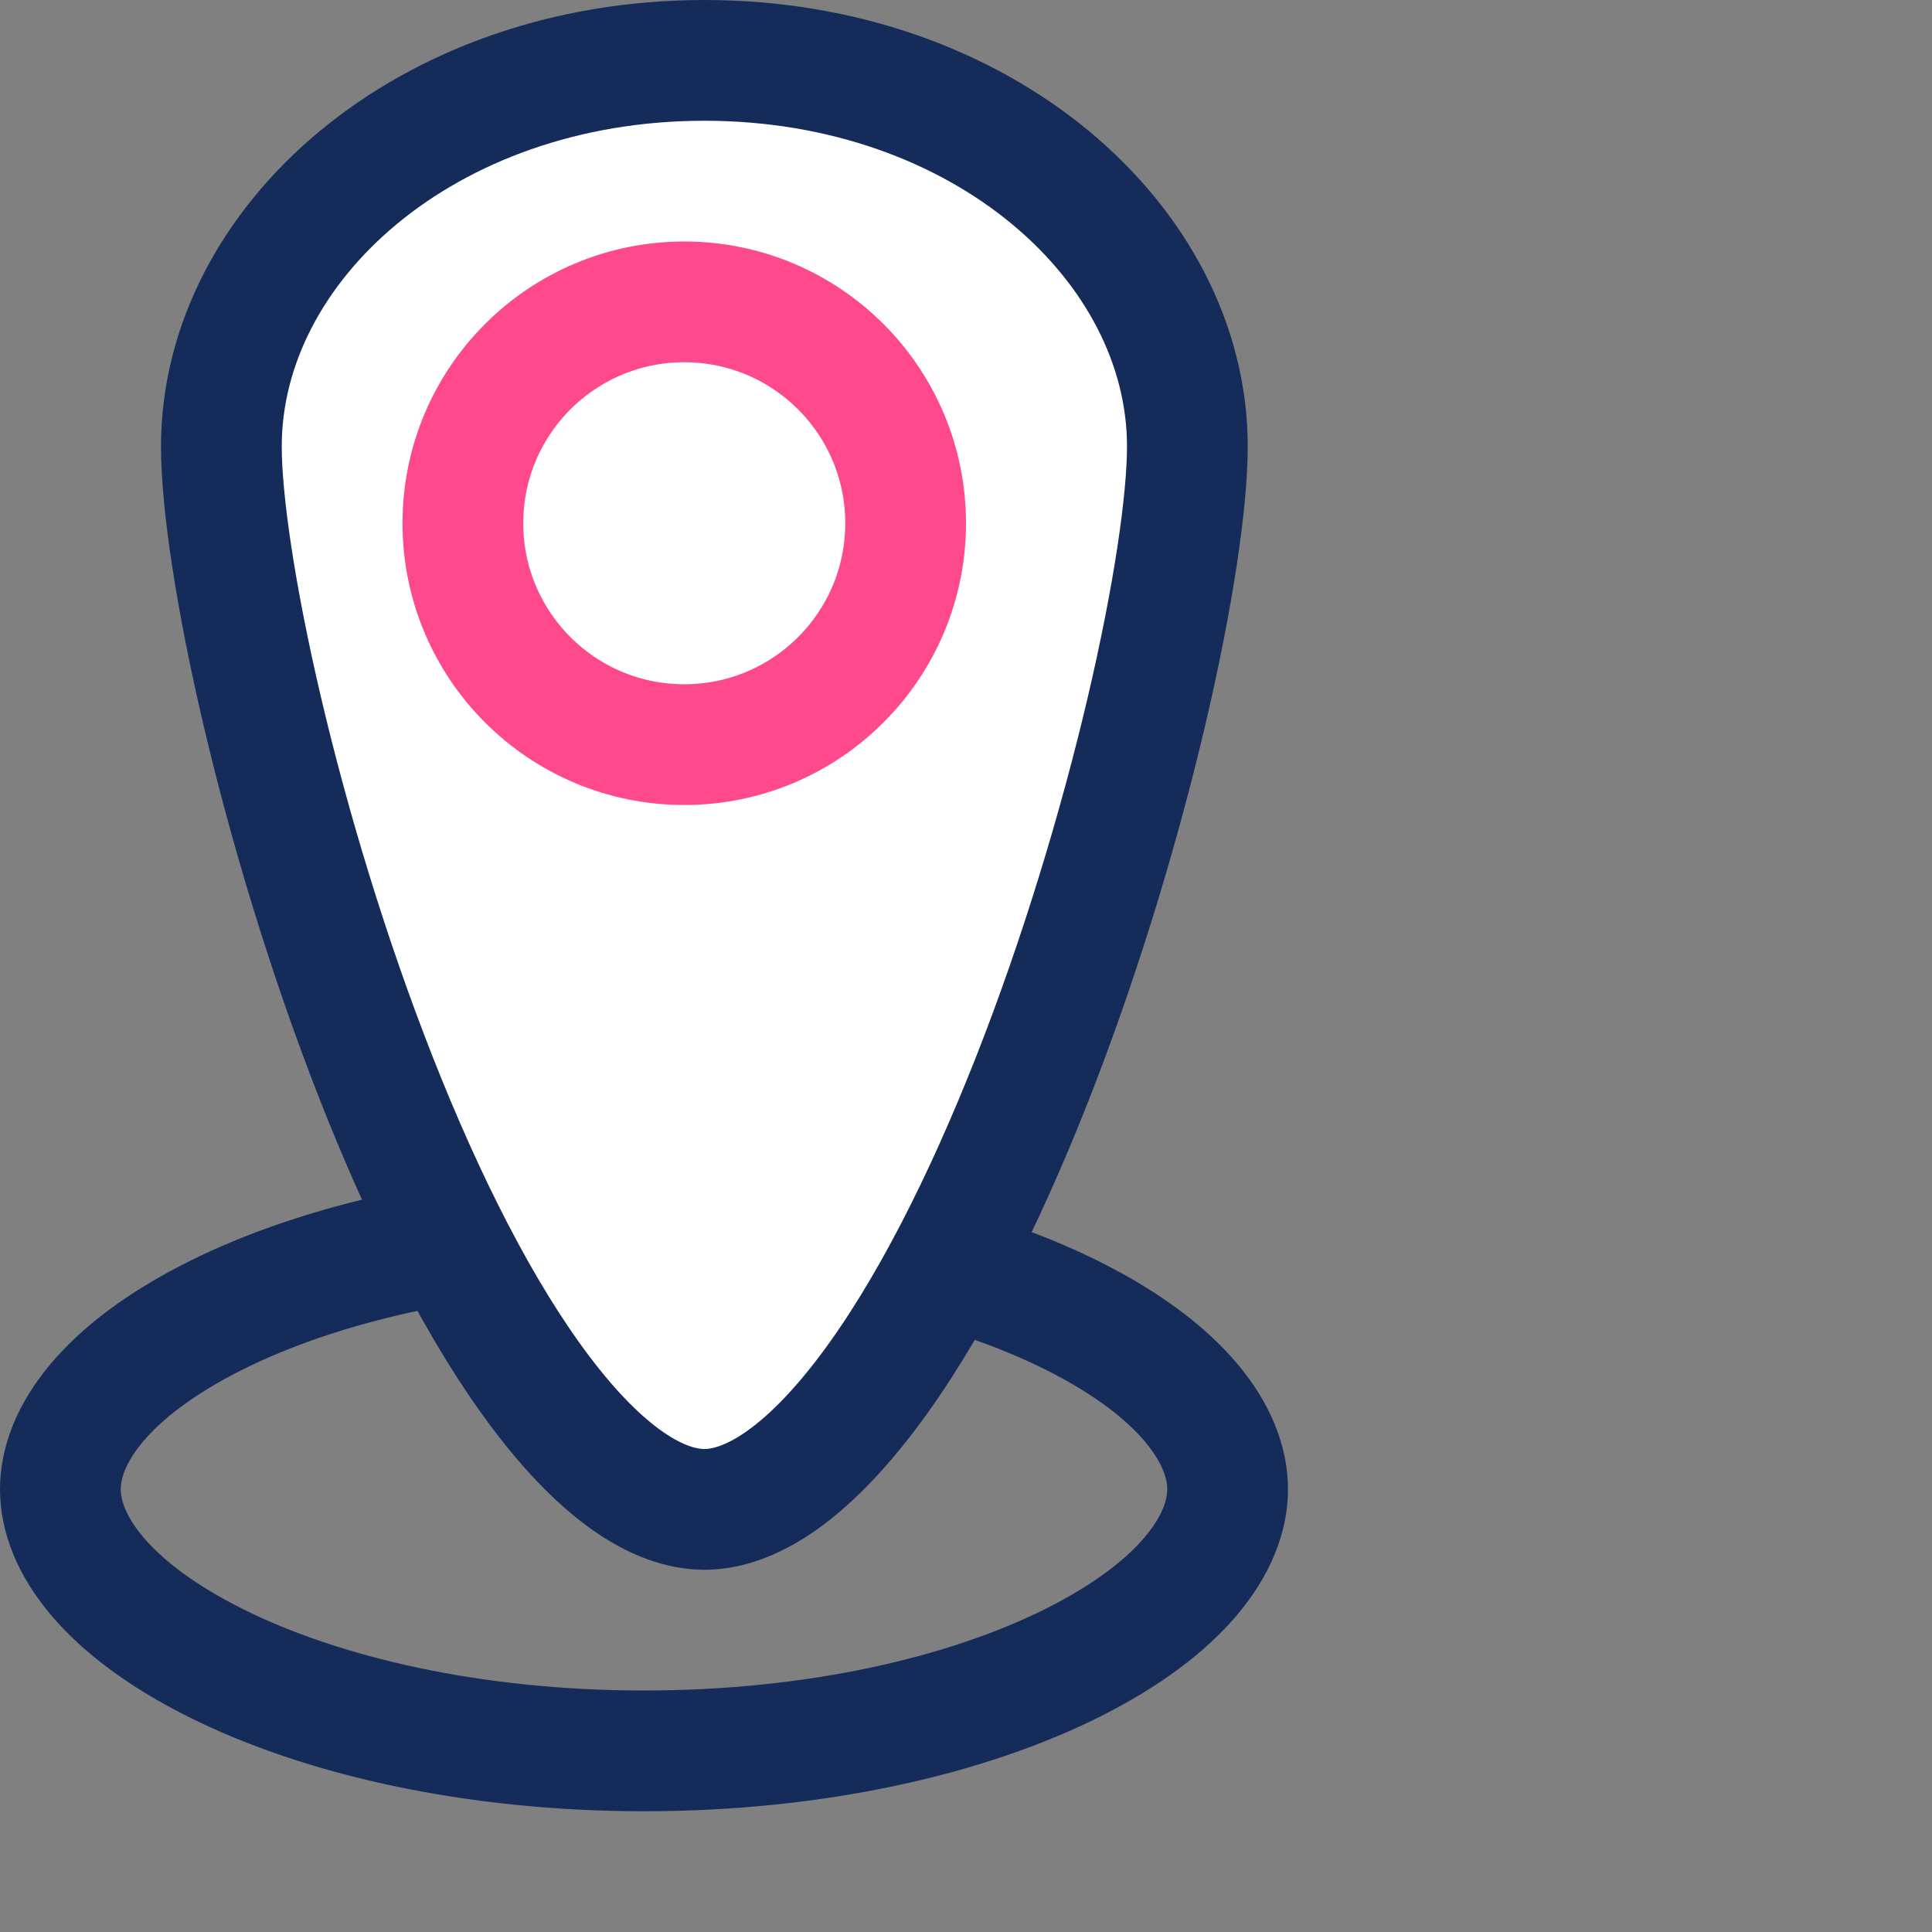 <svg width="48" height="48" viewBox="0 0 48 48" fill="none" xmlns="http://www.w3.org/2000/svg">
<rect x="0" y="0" width="48" height="48" fill="#808080" stroke="none"/>
<path d="M30.5 37C30.5 38.335 29.379 39.947 26.643 41.315C23.997 42.638 20.236 43.5 16 43.5C11.764 43.5 8.003 42.638 5.357 41.315C2.621 39.947 1.5 38.335 1.5 37C1.5 35.665 2.621 34.053 5.357 32.685C8.003 31.362 11.764 30.5 16 30.5C20.236 30.5 23.997 31.362 26.643 32.685C29.379 34.053 30.5 35.665 30.5 37Z" stroke="#152C5B" stroke-width="3"/>
<path d="M29.5 11.092C29.5 12.447 29.154 14.822 28.479 17.693C27.81 20.535 26.842 23.763 25.65 26.794C24.452 29.84 23.056 32.613 21.558 34.597C20.007 36.65 18.621 37.5 17.5 37.5C16.379 37.5 14.993 36.65 13.442 34.597C11.944 32.613 10.548 29.84 9.35 26.794C8.158 23.763 7.19 20.535 6.521 17.693C5.846 14.822 5.5 12.447 5.5 11.092C5.5 6.057 10.584 1.5 17.5 1.5C24.416 1.5 29.5 6.057 29.5 11.092Z" fill="white" stroke="#152C5B" stroke-width="3"/>
<circle cx="17" cy="13" r="5.5" stroke="#FF498D" stroke-width="3"/>
</svg>

